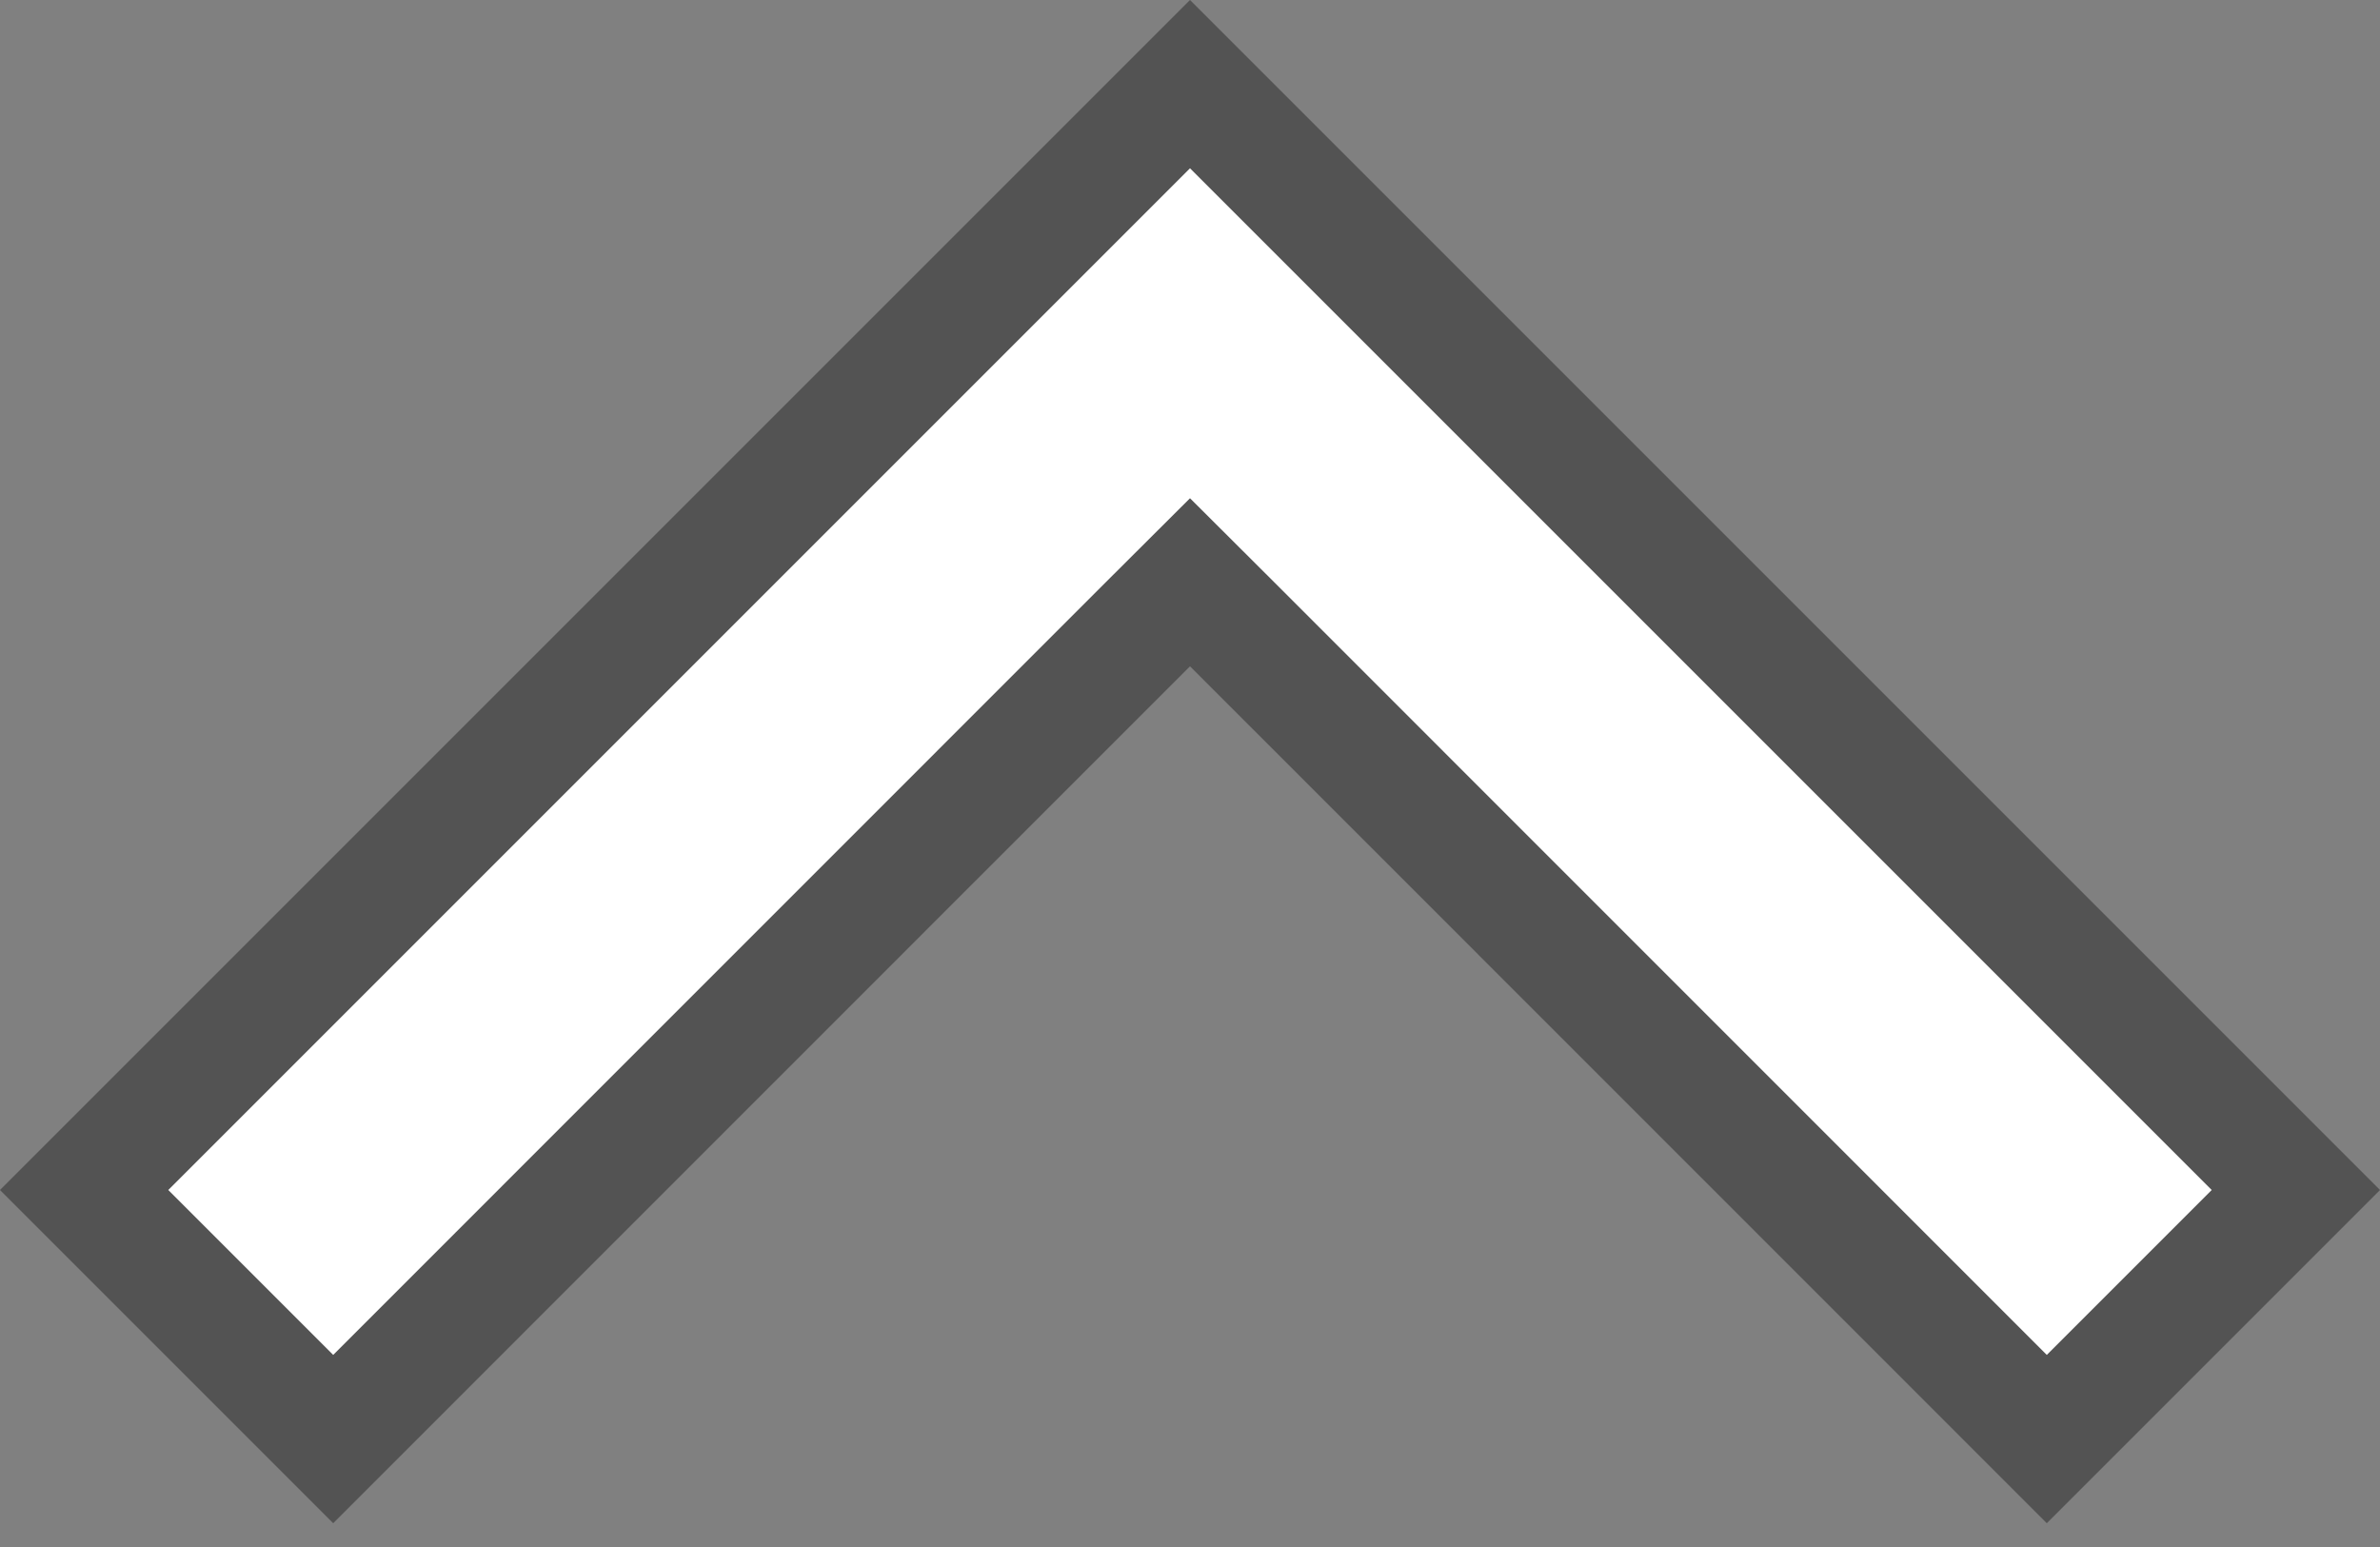 <svg width="20" height="13" viewBox="0 0 20 13" fill="none" xmlns="http://www.w3.org/2000/svg">
<rect x="0" y="0" width="20" height="13" fill="#808080" stroke="none"/>
<path d="M9.646 5.246L2.8 12.093L0.707 10L10 0.707L19.293 10L17.2 12.093L10.354 5.246L10 4.893L9.646 5.246Z" fill="white" stroke="#535353"/>
</svg>
